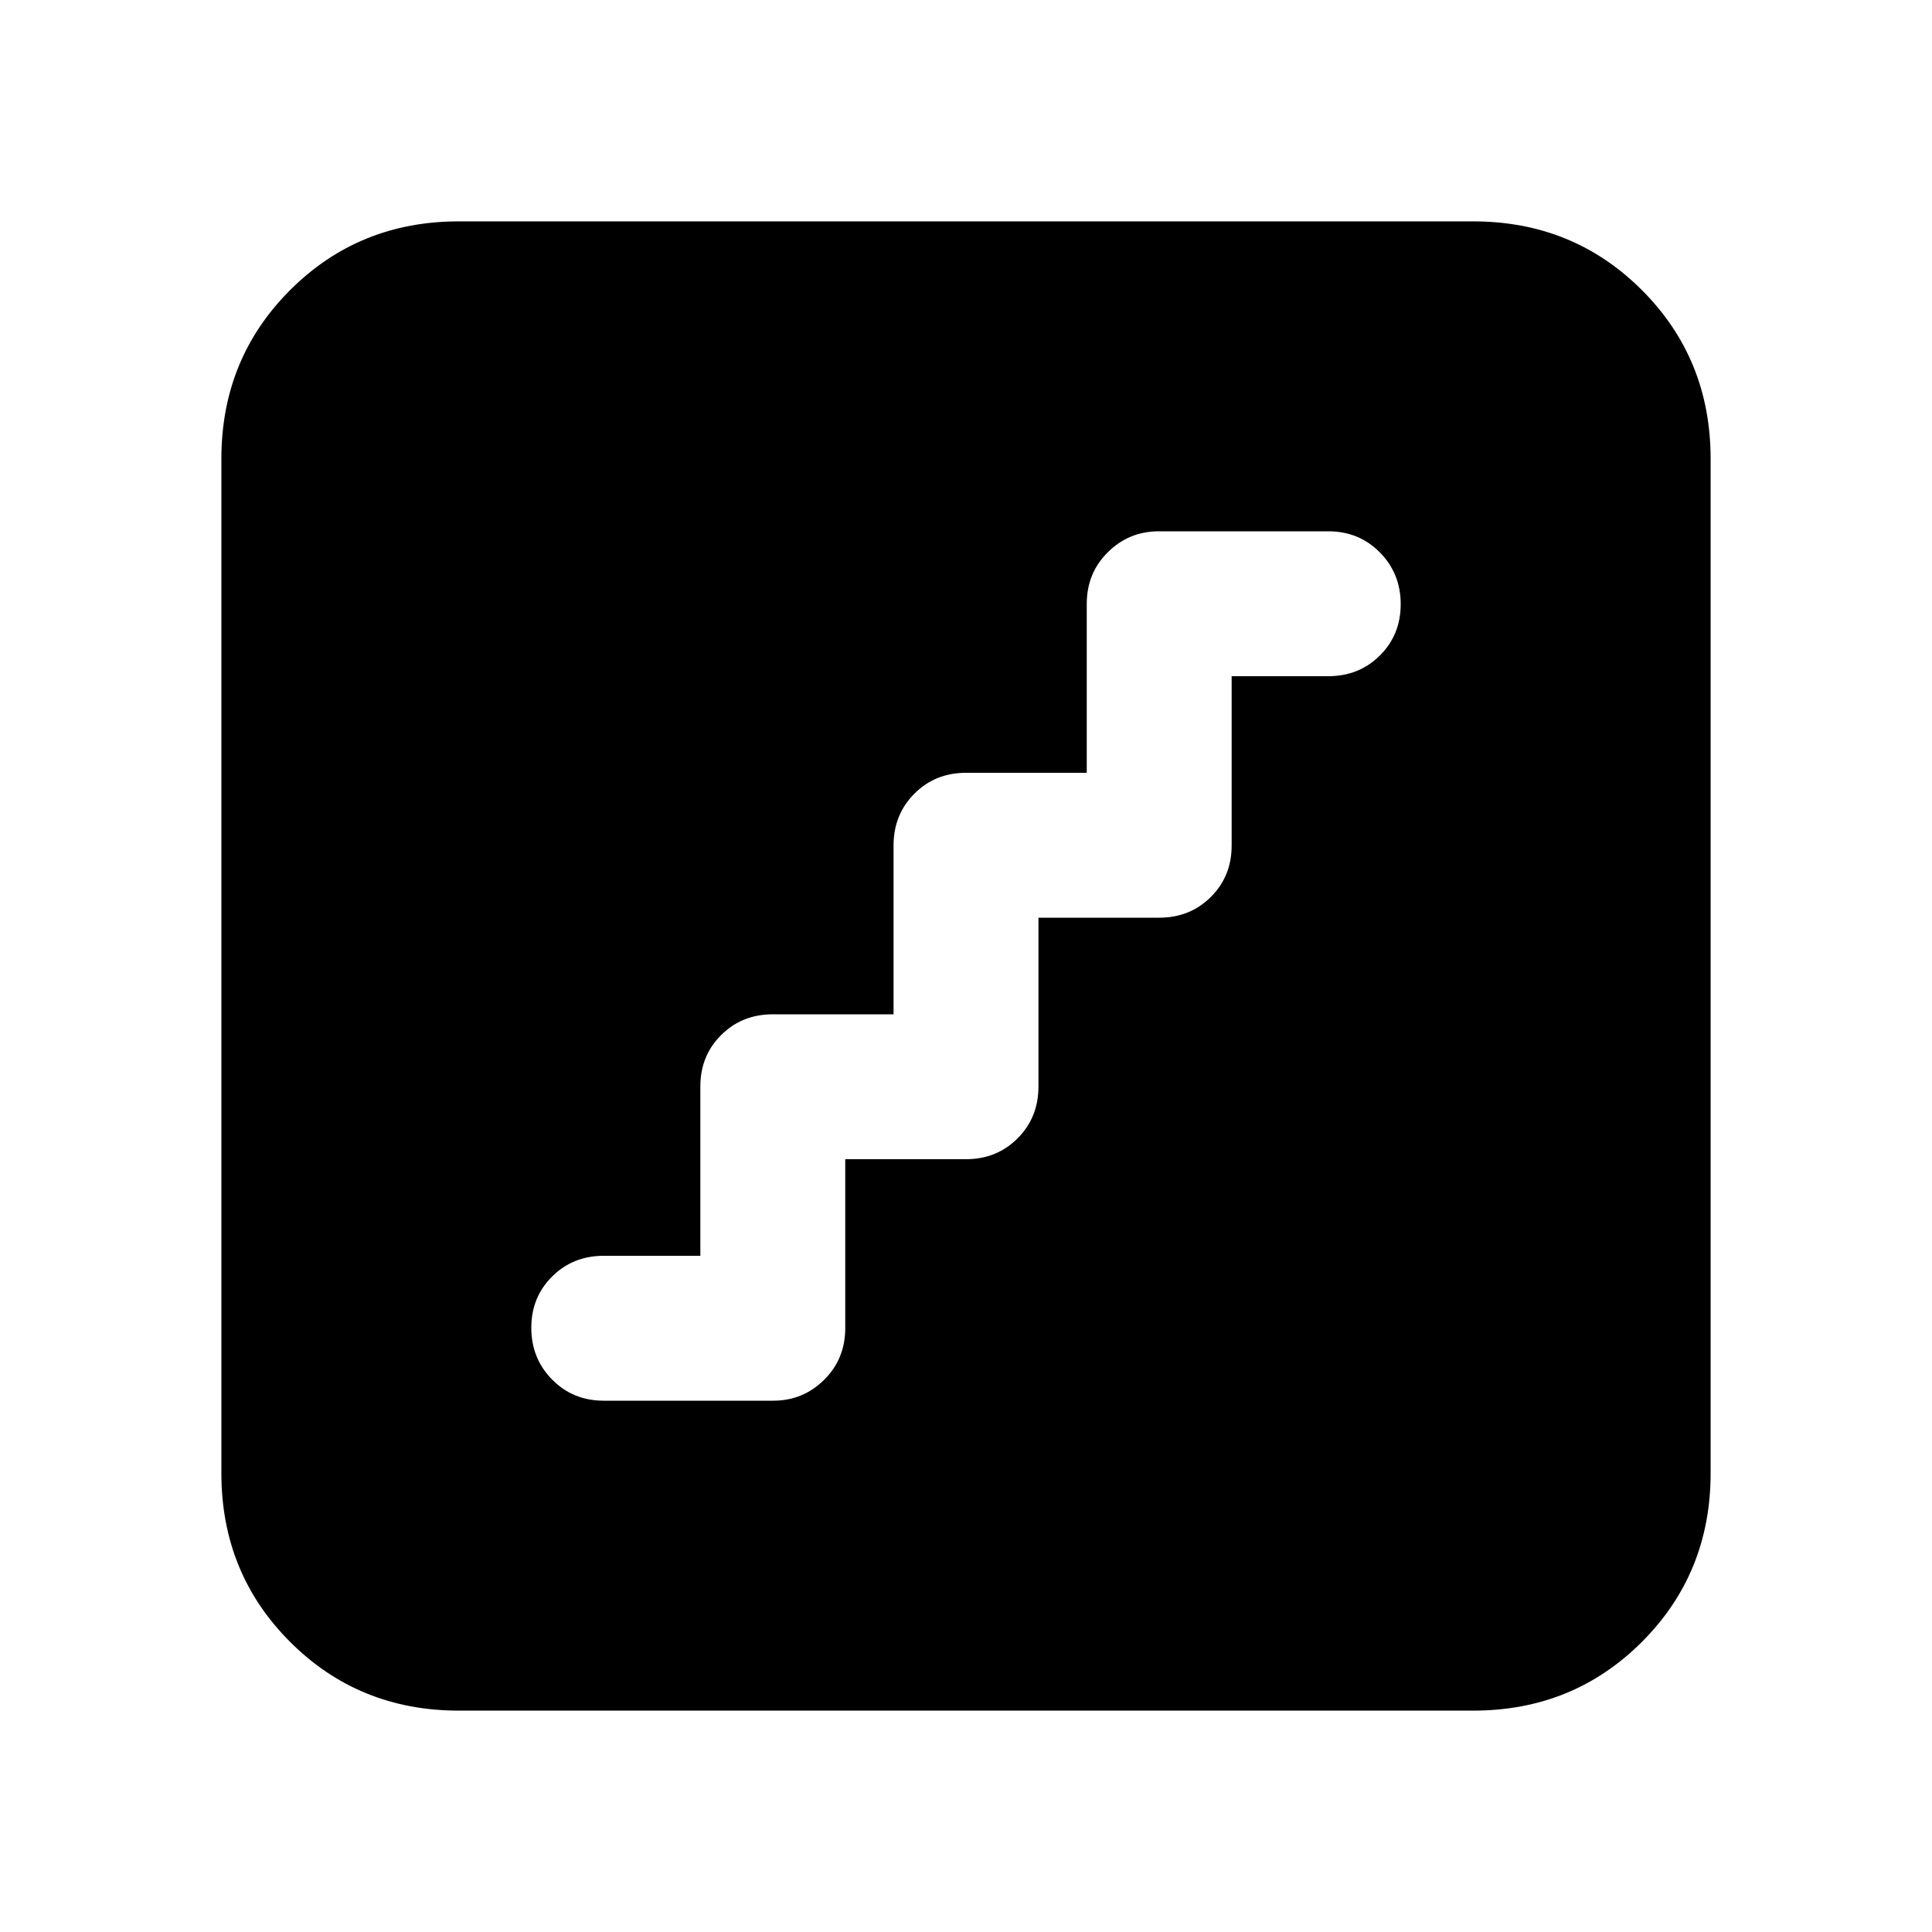 <svg xmlns="http://www.w3.org/2000/svg" height="20" viewBox="0 -960 960 960" width="20"><path d="M420-384h60q15.3 0 25.65-10.376Q516-404.752 516-420.09V-504h60q15.3 0 25.65-10.298Q612-524.597 612-539.821V-624h48q15.3 0 25.65-10.289 10.35-10.29 10.35-25.5Q696-675 685.65-685.5 675.3-696 660-696h-84.237Q561-696 550.5-685.624 540-675.248 540-659.91V-576h-60q-15.3 0-25.65 10.376Q444-555.248 444-539.91V-456h-60q-15.3 0-25.65 10.299Q348-435.403 348-420.179V-336h-48q-15.3 0-25.65 10.289-10.35 10.29-10.35 25.5Q264-285 274.35-274.5 284.7-264 300-264h84.237Q399-264 409.5-274.376 420-284.752 420-300.09V-384ZM228-110q-49.7 0-83.85-34.15Q110-178.3 110-228v-504q0-49.7 34.15-83.85Q178.3-850 228-850h504q49.7 0 83.85 34.15Q850-781.7 850-732v504q0 49.7-34.15 83.85Q781.7-110 732-110H228Z"/></svg>